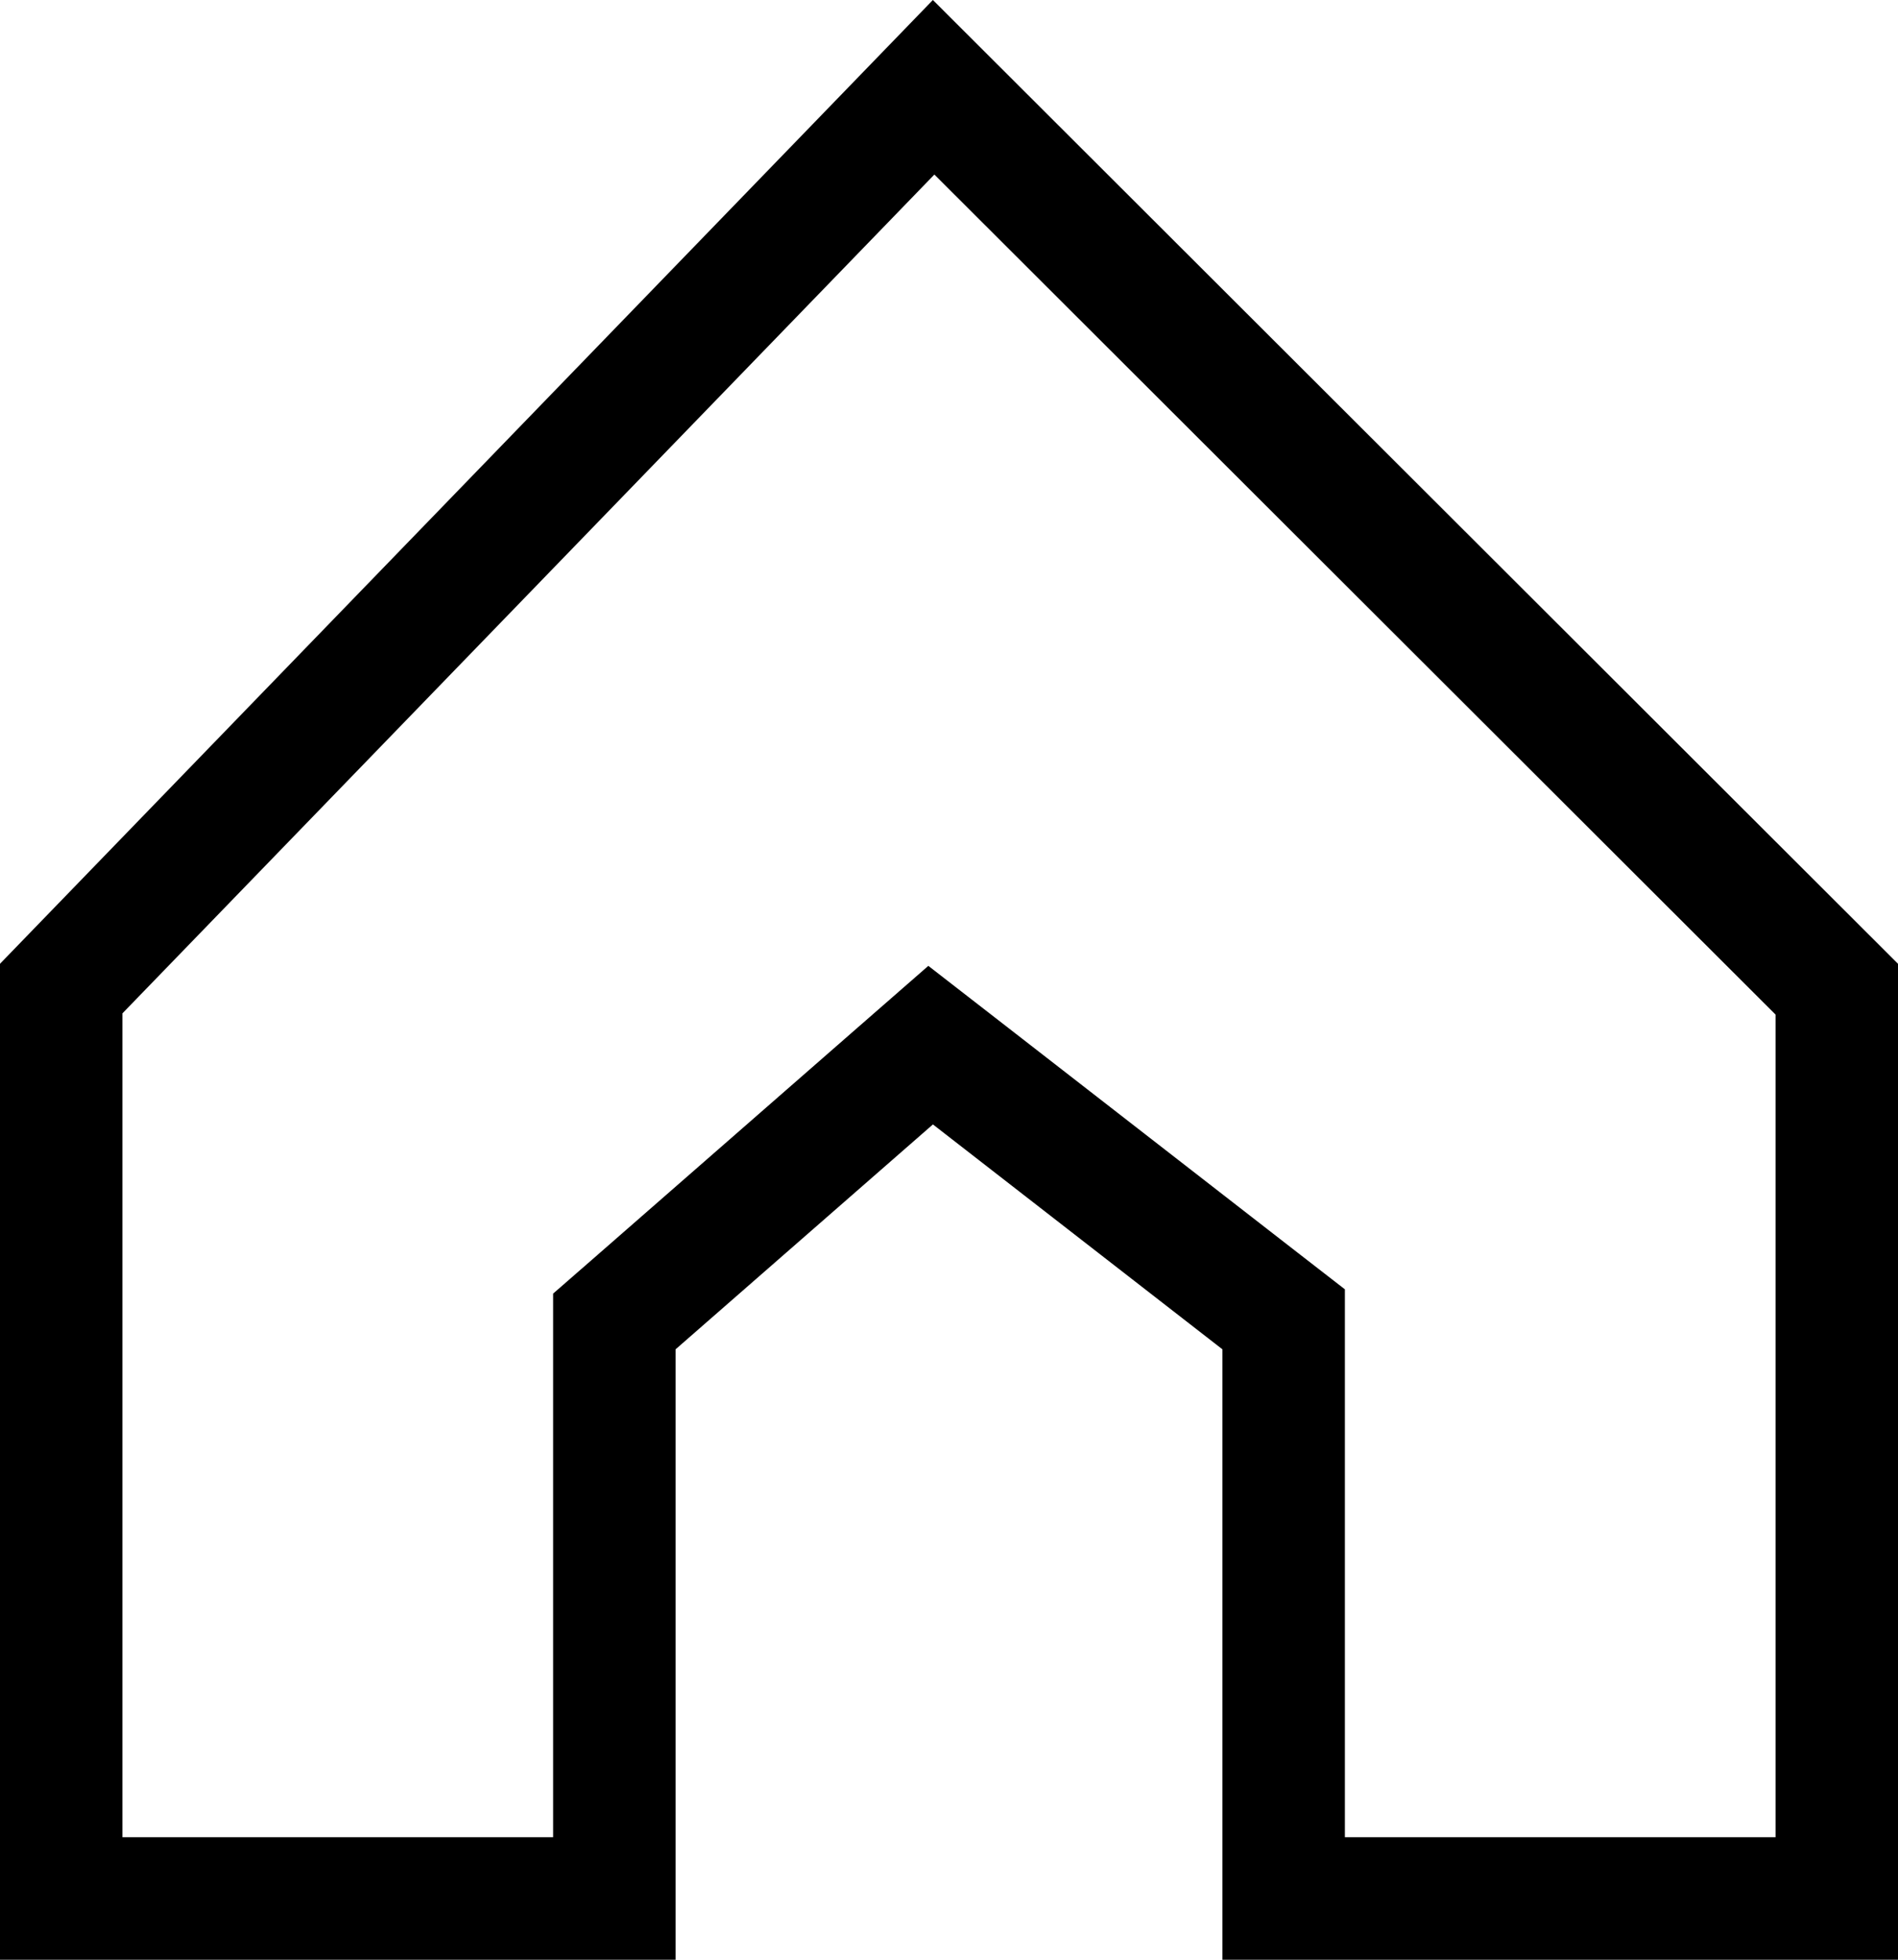 <svg width="31" height="32" viewBox="0 0 31 32" fill="none" xmlns="http://www.w3.org/2000/svg">
<path d="M10.376 21.28L10.034 21.578V22.033V31H1V16.142L15.249 1.425L30 16.152V31H20.966V22.033V21.543L20.579 21.243L15.851 17.571L15.2 17.066L14.579 17.608L10.376 21.28Z" stroke="black" stroke-width="2"/>
</svg>
